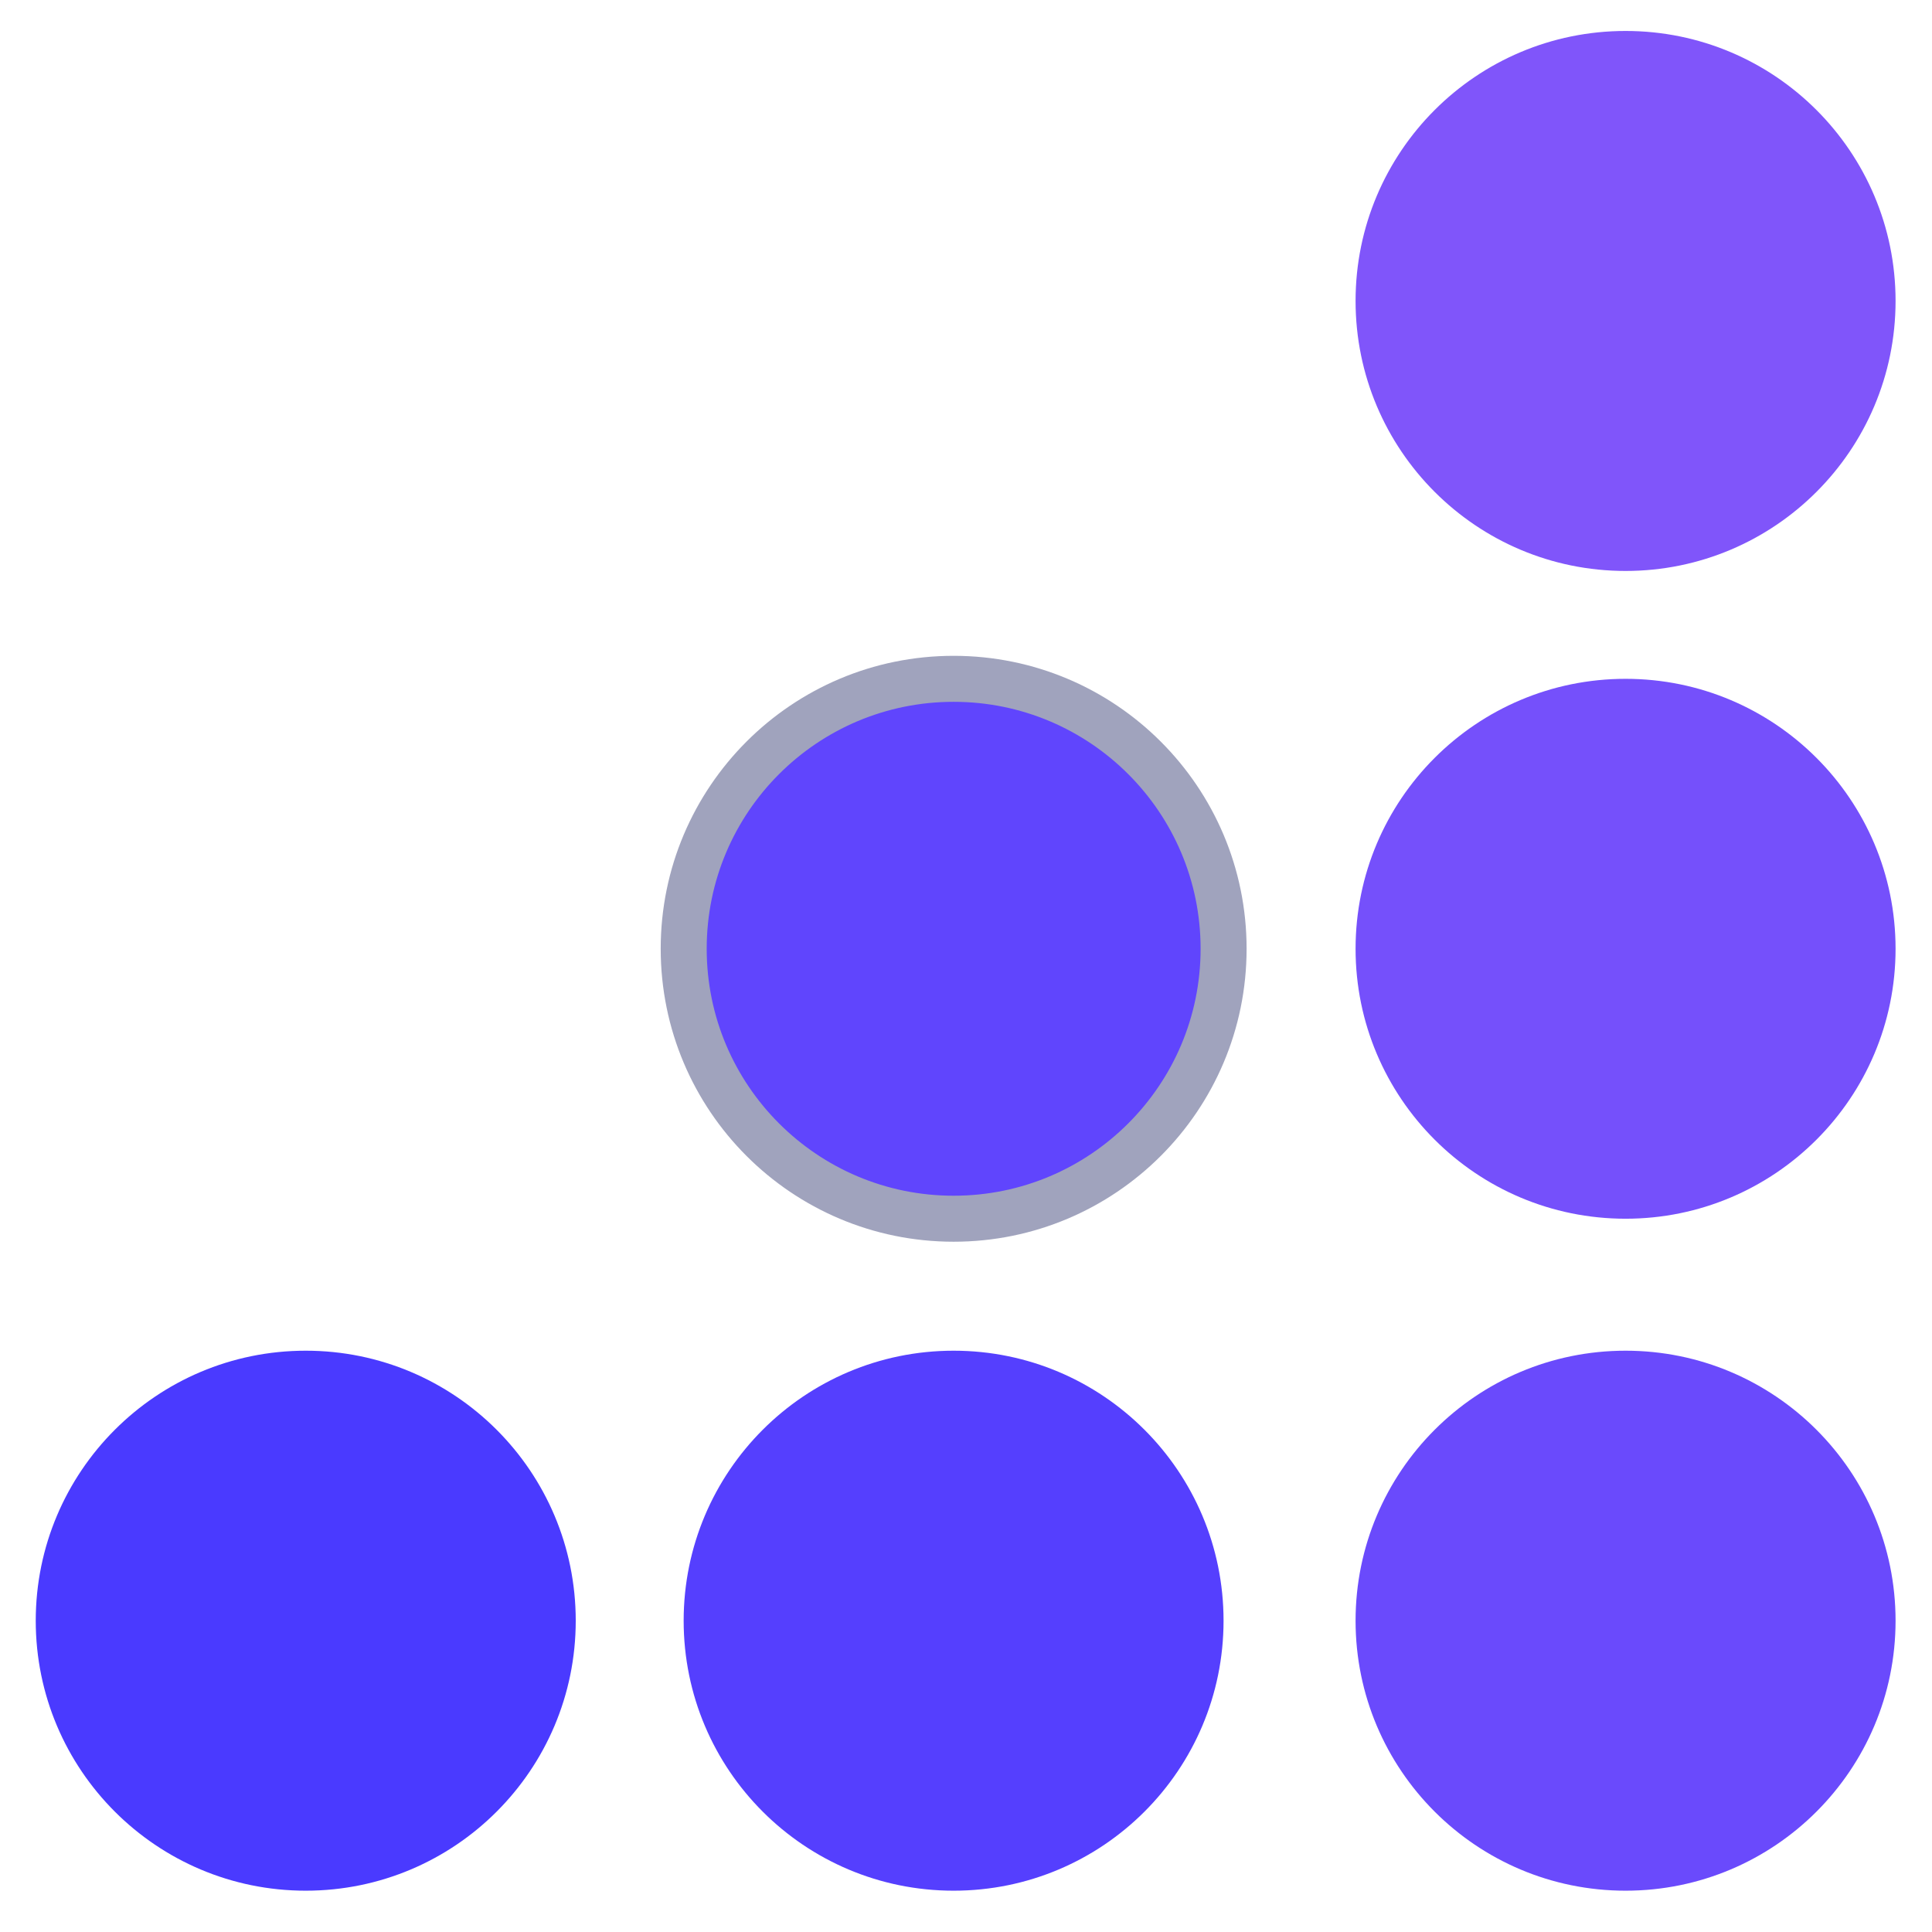 <svg width="42" height="42" viewBox="0 0 42 42" fill="none" xmlns="http://www.w3.org/2000/svg">
<path fill-rule="evenodd" clip-rule="evenodd" d="M35.339 12.412C38.58 12.412 41.208 9.784 41.208 6.542C41.208 3.3 38.58 0.673 35.339 0.673C32.097 0.673 29.469 3.3 29.469 6.542C29.469 9.784 32.097 12.412 35.339 12.412Z" fill="#8055FA"/>
<path fill-rule="evenodd" clip-rule="evenodd" d="M35.339 26.494C38.58 26.494 41.208 23.867 41.208 20.626C41.208 17.384 38.58 14.757 35.339 14.757C32.097 14.757 29.469 17.384 29.469 20.626C29.469 23.867 32.097 26.494 35.339 26.494Z" fill="#7550FB"/>
<path fill-rule="evenodd" clip-rule="evenodd" d="M35.339 41.102C38.58 41.102 41.208 38.475 41.208 35.233C41.208 31.991 38.58 29.363 35.339 29.363C32.097 29.363 29.469 31.991 29.469 35.233C29.469 38.475 32.097 41.102 35.339 41.102Z" fill="#6A4AFC"/>
<path d="M20.731 26.494C23.972 26.494 26.6 23.867 26.6 20.625C26.6 17.384 23.972 14.757 20.731 14.757C17.49 14.757 14.863 17.384 14.863 20.625C14.863 23.867 17.49 26.494 20.731 26.494Z" fill="#6045FD"/>
<path d="M20.731 26.494C23.972 26.494 26.6 23.867 26.6 20.625C26.6 17.384 23.972 14.757 20.731 14.757C17.49 14.757 14.863 17.384 14.863 20.625C14.863 23.867 17.49 26.494 20.731 26.494Z" stroke="#A0A3BD"/>
<path fill-rule="evenodd" clip-rule="evenodd" d="M20.731 41.102C23.972 41.102 26.599 38.475 26.599 35.233C26.599 31.991 23.972 29.363 20.731 29.363C17.489 29.363 14.862 31.991 14.862 35.233C14.862 38.475 17.489 41.102 20.731 41.102Z" fill="#553FFE"/>
<path fill-rule="evenodd" clip-rule="evenodd" d="M6.647 41.102C9.888 41.102 12.516 38.475 12.516 35.233C12.516 31.991 9.888 29.363 6.647 29.363C3.405 29.363 0.777 31.991 0.777 35.233C0.777 38.475 3.405 41.102 6.647 41.102Z" fill="#4A3AFF"/>
</svg>
